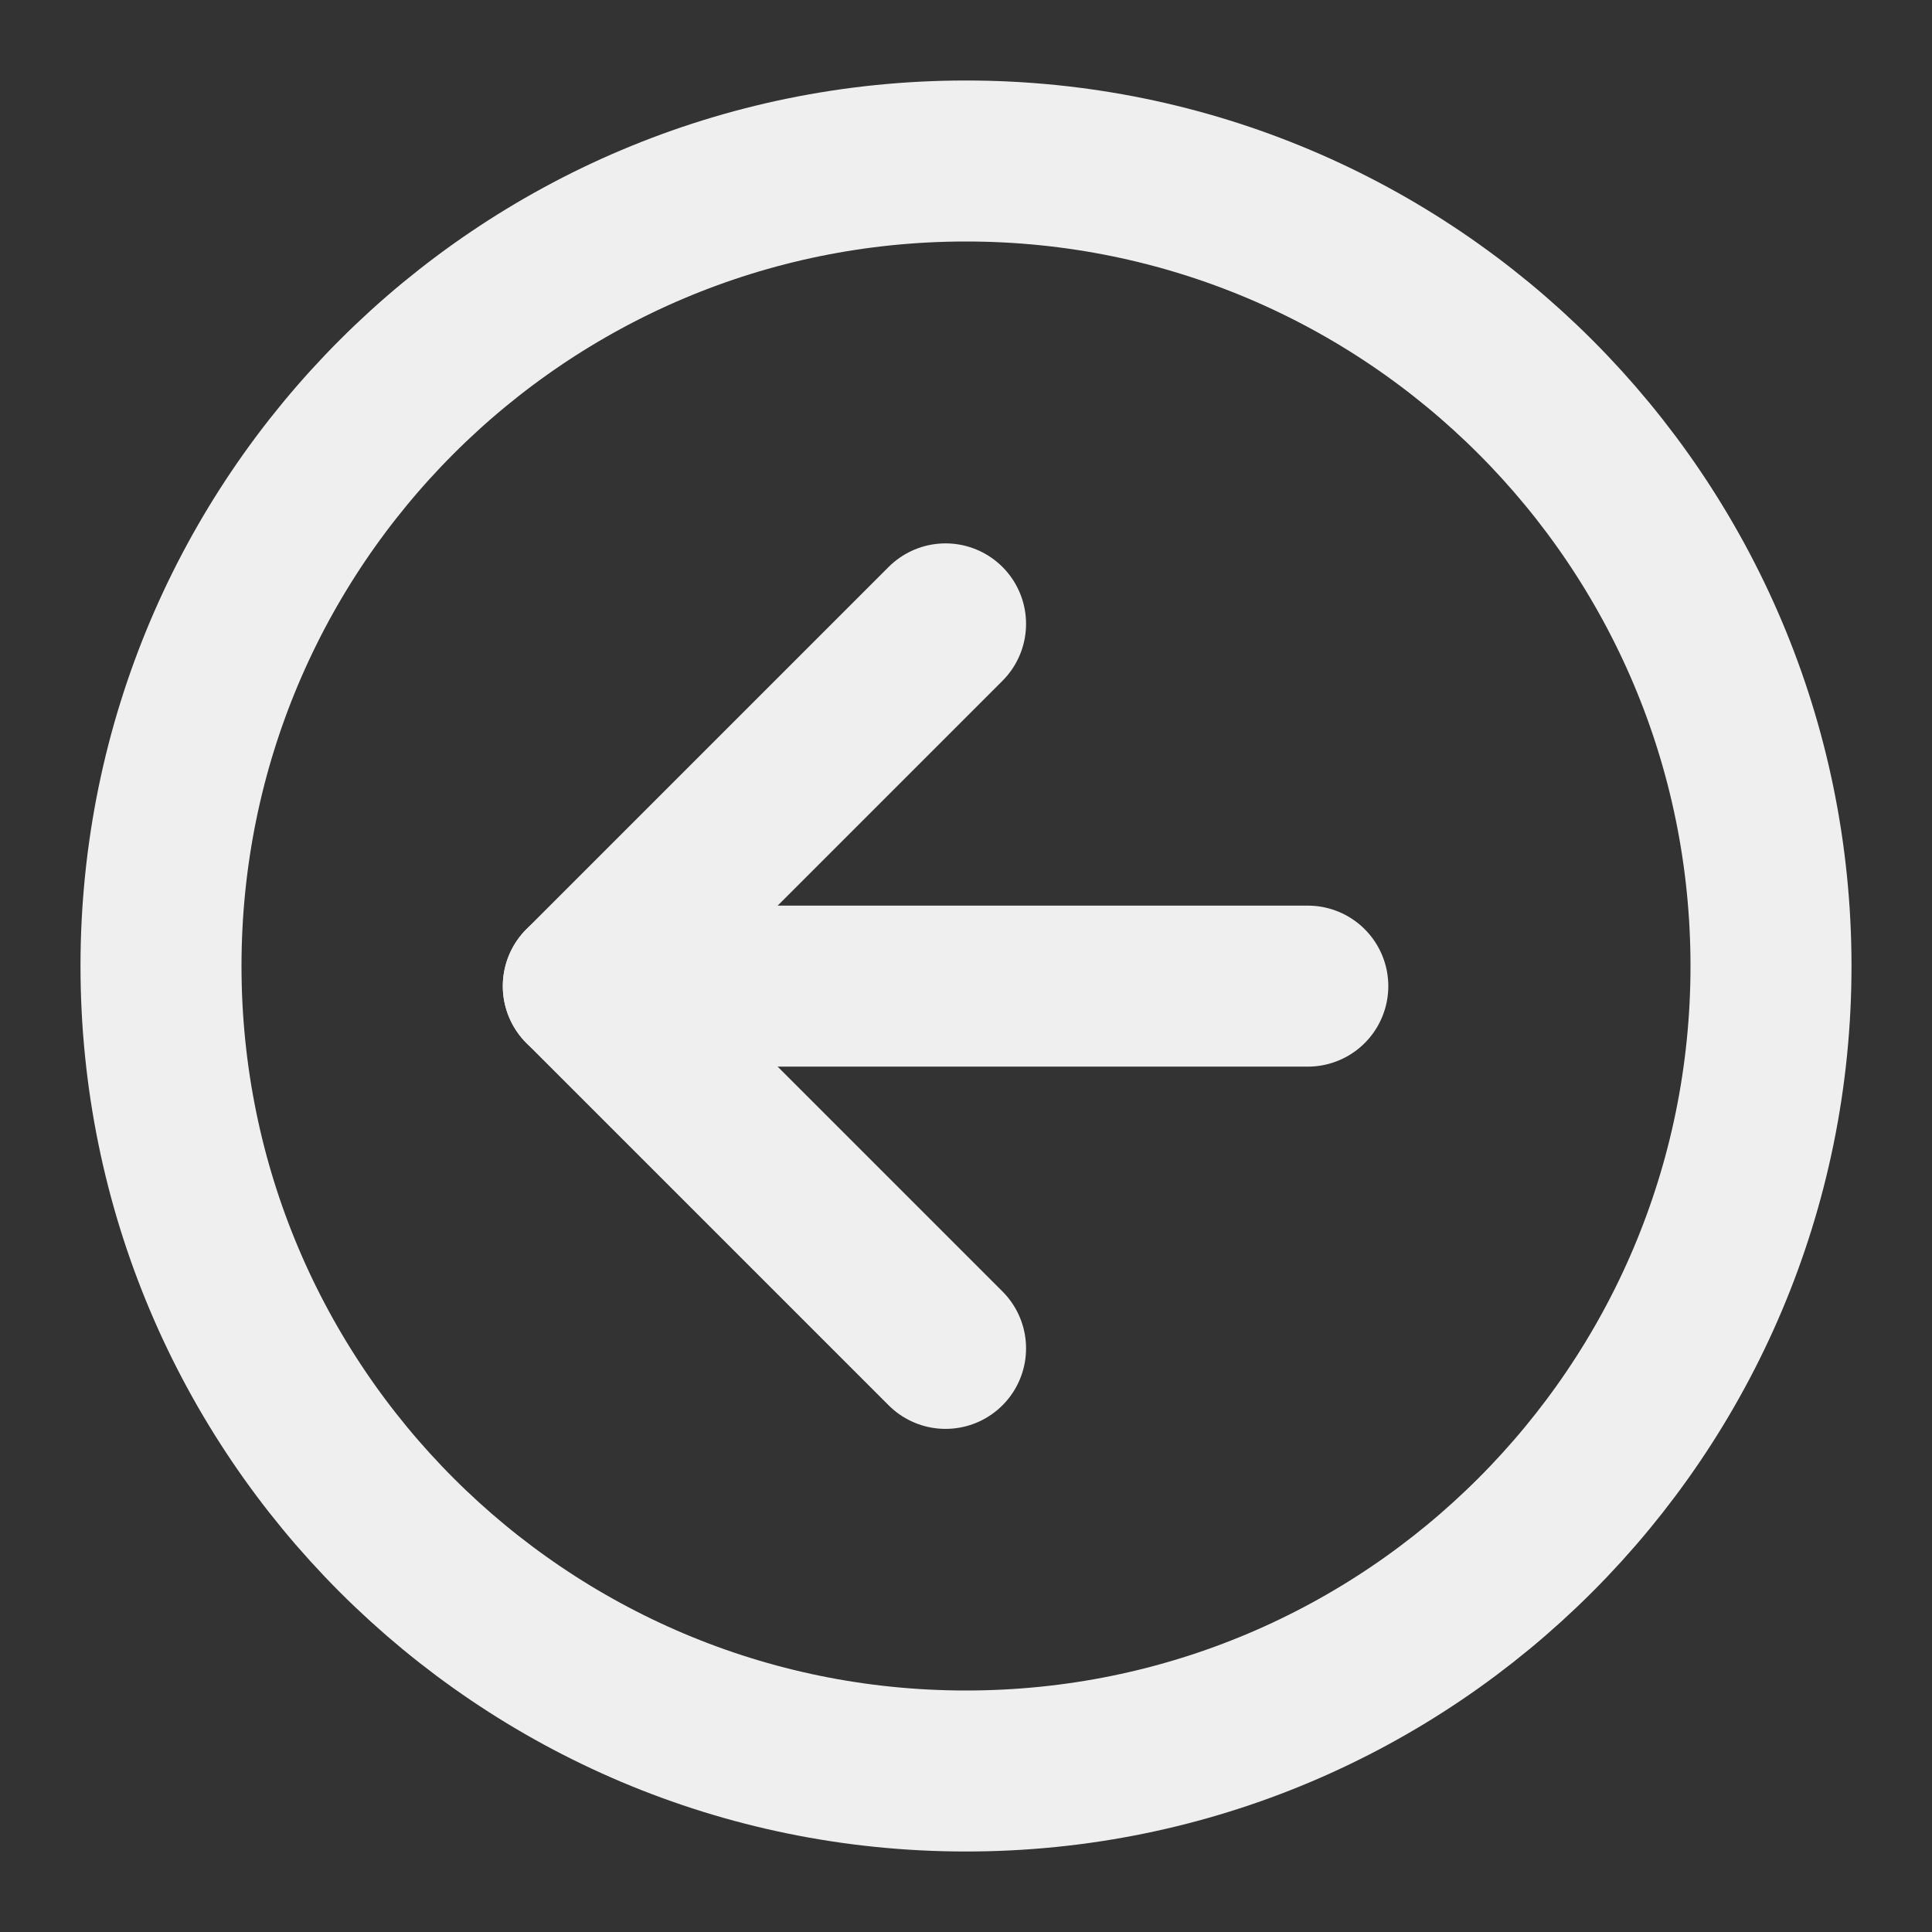 <?xml version="1.0" encoding="UTF-8"?>
<svg width="24" height="24" viewBox="0 0 48 48" fill="none" xmlns="http://www.w3.org/2000/svg">
    <rect x="0" y="0" width="48" height="48" fill="#333333" stroke="none"/>
    <path
        d="M24 44C35.046 44 44 35.046 44 24C44 12.954 35.046 4 24 4C12.954 4 4 12.954 4 24C4 35.046 12.954 44 24 44Z"
        fill="none" stroke="#efefef" stroke-width="4" stroke-linejoin="round" />
    <path d="M32.492 24.5H14.492" stroke="#efefef" stroke-width="4" stroke-linecap="round" stroke-linejoin="round" />
    <path d="M23.492 15.5L14.492 24.5L23.492 33.5" stroke="#efefef" stroke-width="4" stroke-linecap="round"
        stroke-linejoin="round" />
</svg>